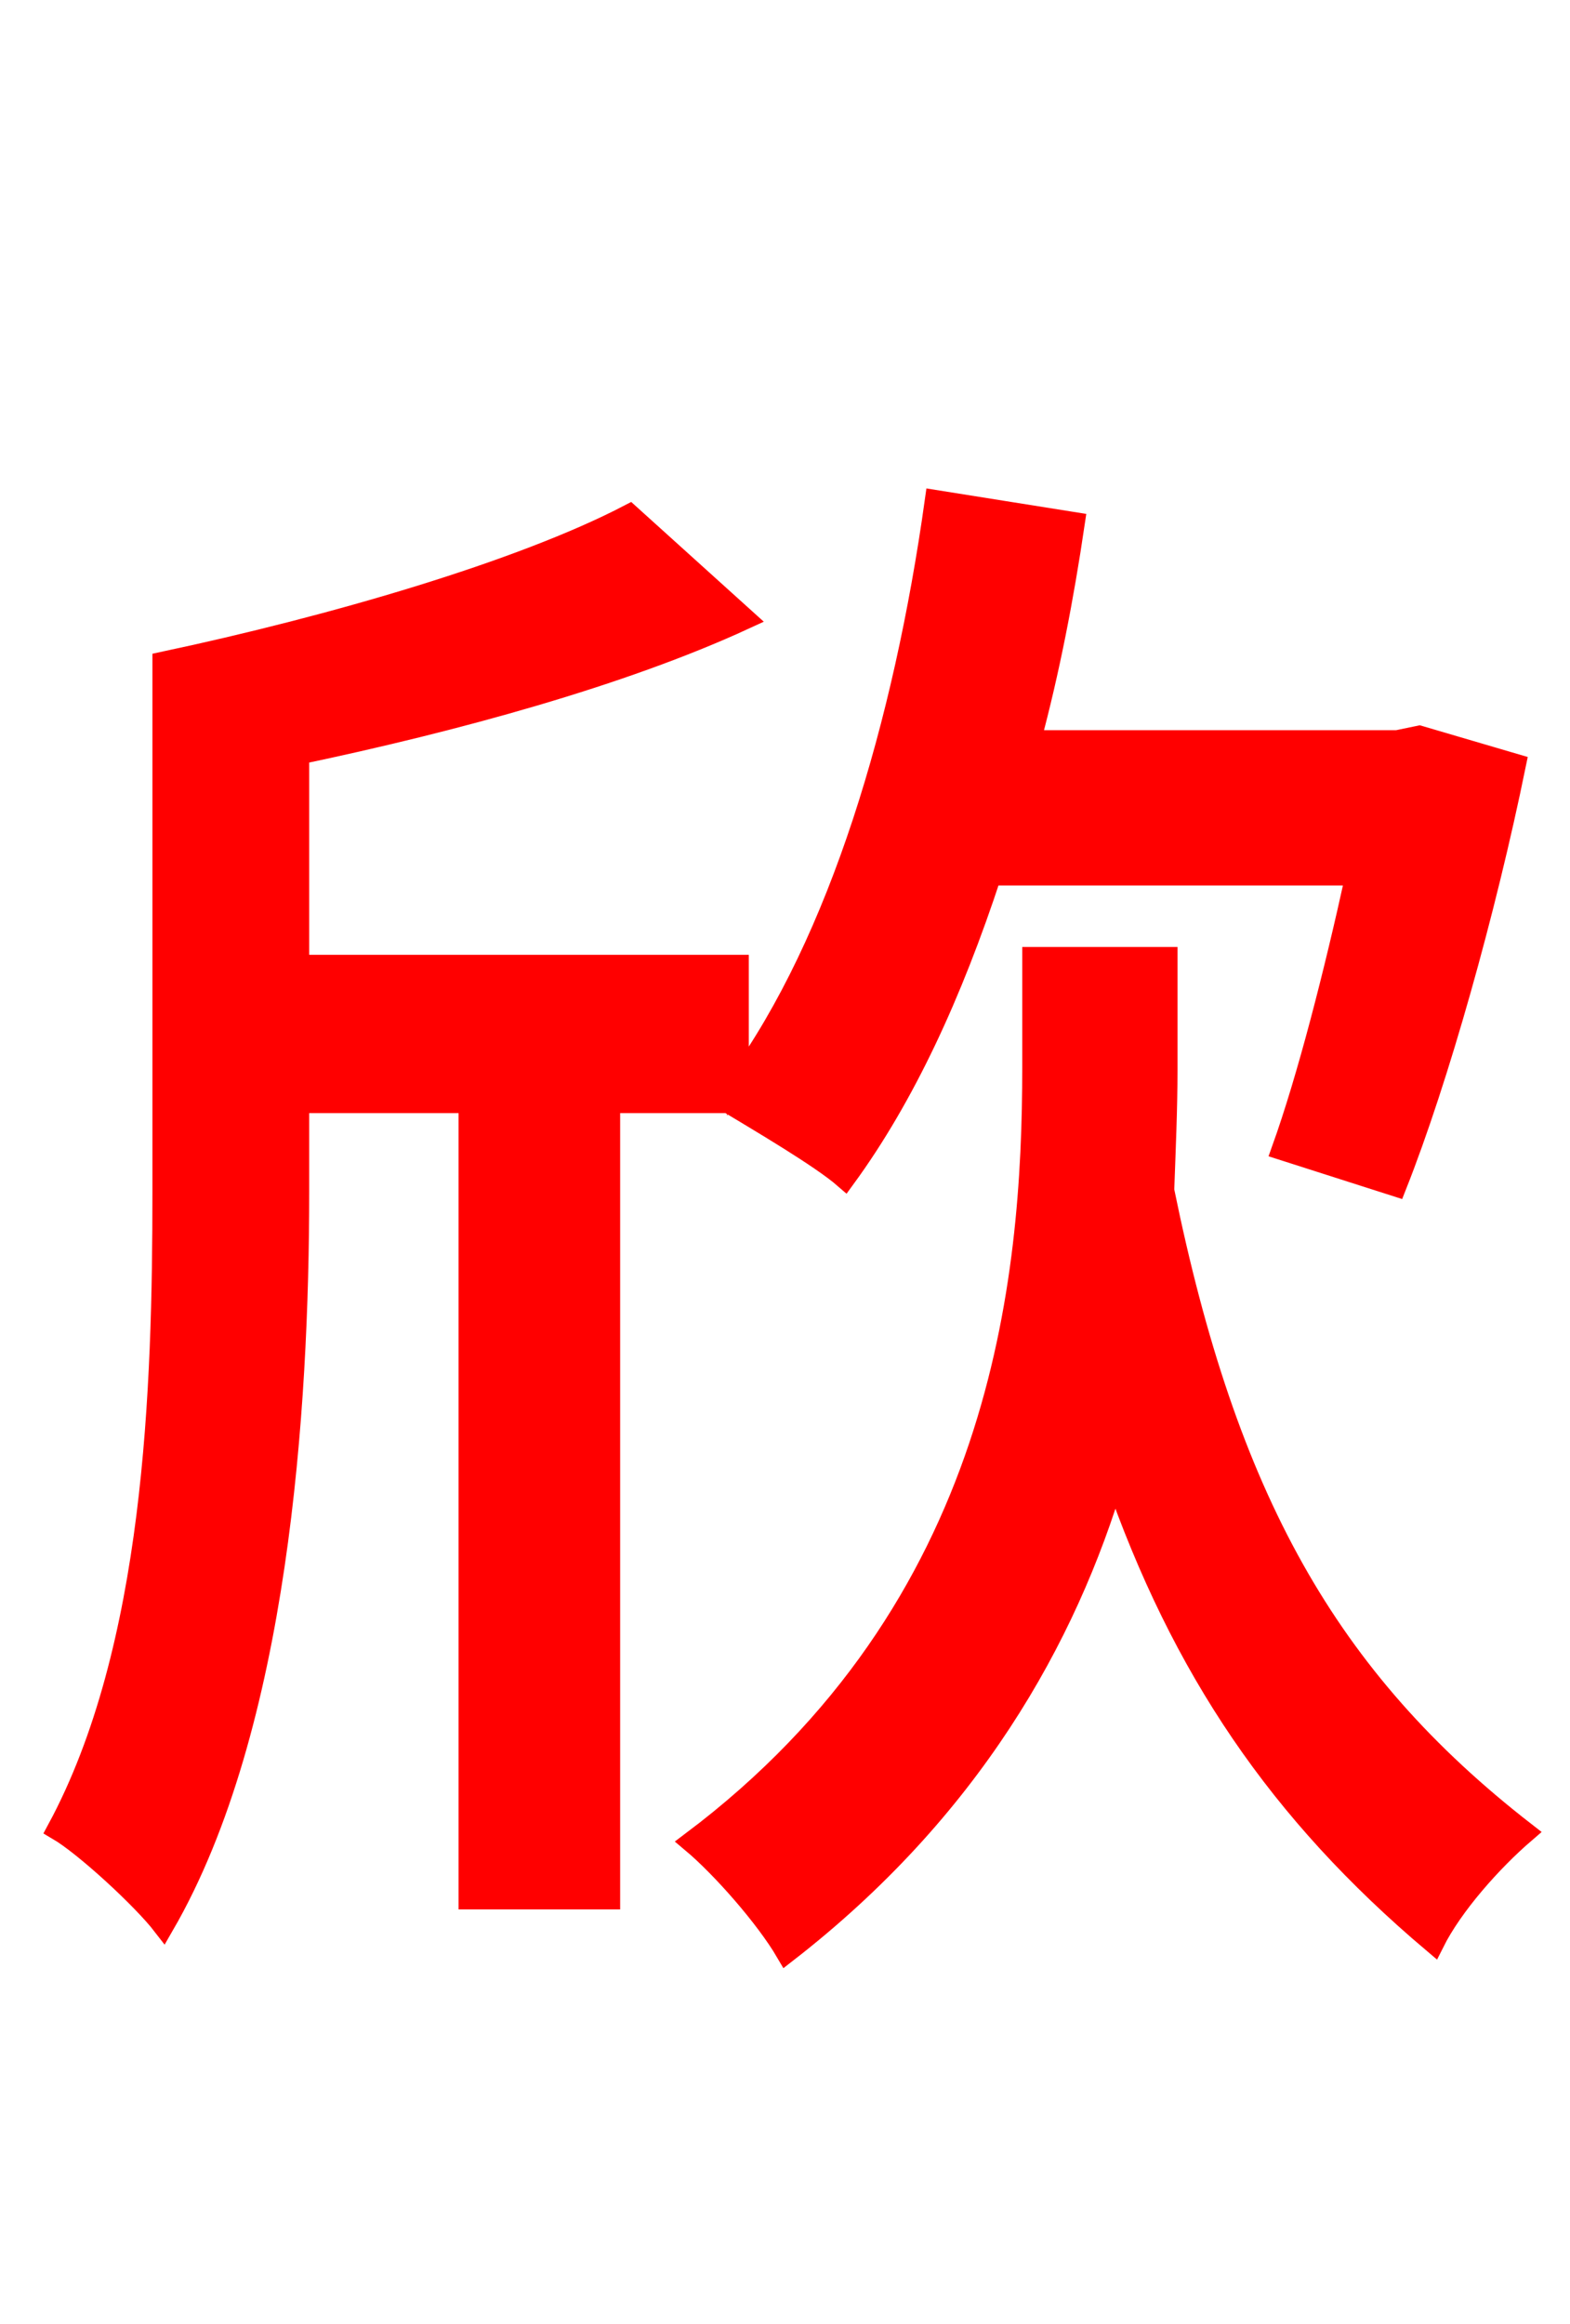 <svg xmlns="http://www.w3.org/2000/svg" xmlns:xlink="http://www.w3.org/1999/xlink" width="72" height="106.56"><path fill="red" stroke="red" d="M33.41 50.54C34.85 51.41 37.66 53.06 38.74 54.00C41.47 50.26 43.63 45.58 45.43 40.10L62.21 40.10C61.20 44.71 59.98 49.46 58.82 52.70L64.01 54.36C65.95 49.46 68.11 41.76 69.48 35.06L65.09 33.77L64.08 33.98L47.23 33.98C48.10 30.74 48.74 27.43 49.25 23.98L42.91 22.97C41.47 33.26 38.52 43.13 33.84 49.61L33.84 44.28L13.68 44.28L13.68 34.56C20.88 33.05 28.51 30.96 34.13 28.37L28.87 23.62C23.90 26.21 15.26 28.73 7.49 30.38L7.49 54.65C7.49 63.65 7.13 75.60 2.66 83.88C3.89 84.60 6.55 87.05 7.49 88.27C12.74 79.20 13.68 64.58 13.68 54.65L13.68 50.54L21.53 50.54L21.53 87.05L27.94 87.05L27.94 50.54ZM53.50 43.92L47.38 43.92L47.38 48.96C47.38 58.75 46.01 73.73 31.75 84.46C33.12 85.61 35.14 87.91 36.07 89.50C44.42 83.02 48.89 75.17 51.12 67.61C54.22 76.54 58.68 83.09 65.74 89.06C66.60 87.34 68.40 85.32 69.91 84.02C60.84 76.97 56.23 68.69 53.35 54.58C53.42 52.63 53.50 50.83 53.50 49.10Z"/></svg>
